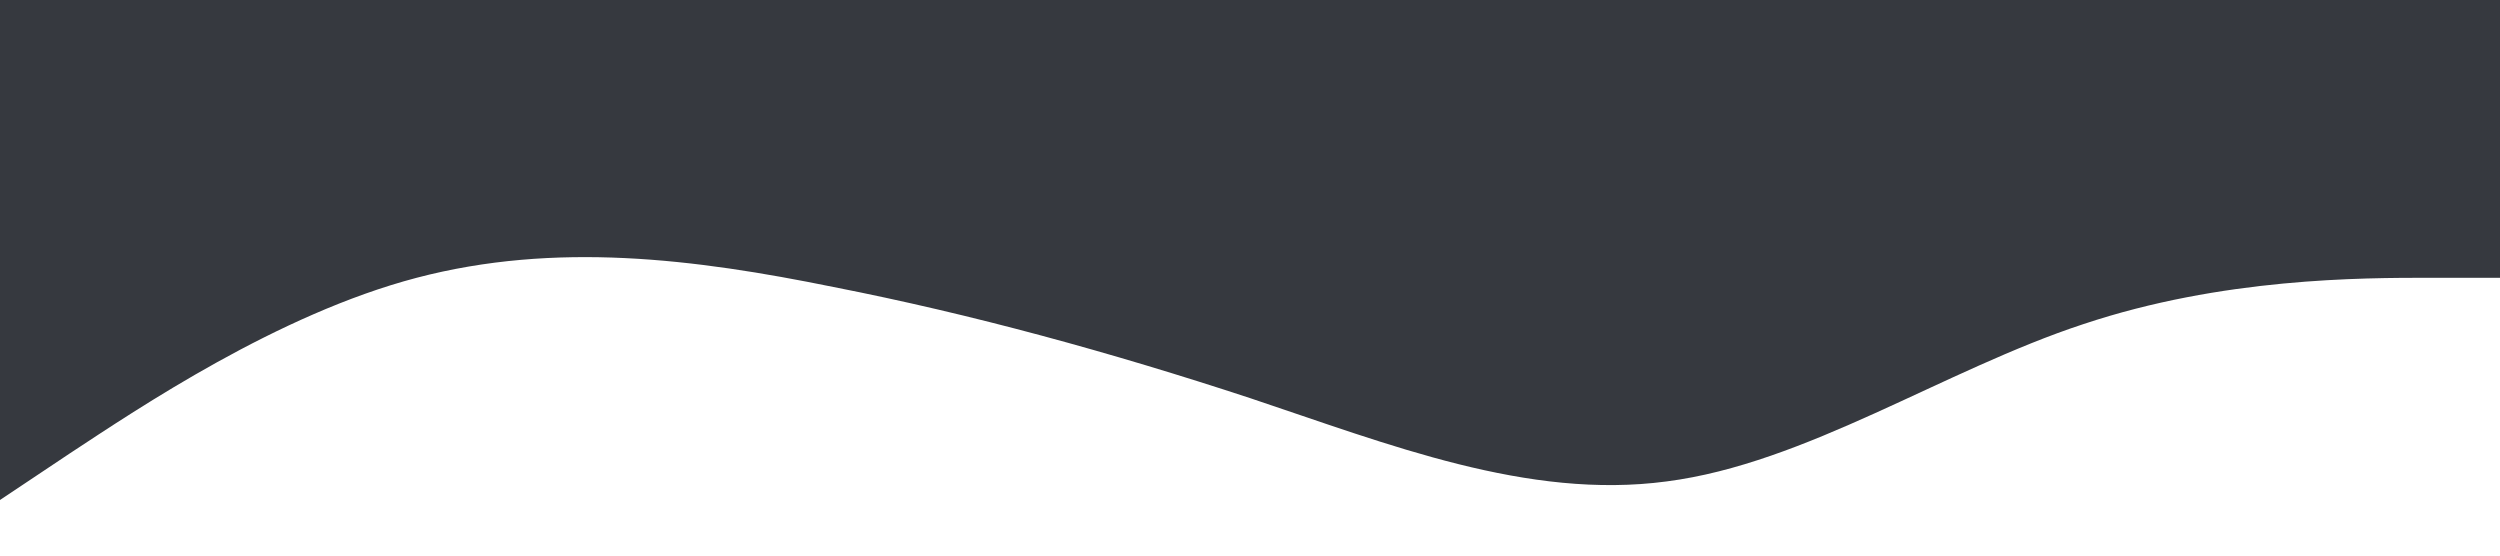 <?xml version="1.0" standalone="no"?><svg xmlns="http://www.w3.org/2000/svg" viewBox="0 0 1440 320"><path fill="#36393F" fill-opacity="1" d="M0,288L40,261.3C80,235,160,181,240,160C320,139,400,149,480,165.3C560,181,640,203,720,229.3C800,256,880,288,960,277.3C1040,267,1120,213,1200,186.7C1280,160,1360,160,1400,160L1440,160L1440,0L1400,0C1360,0,1280,0,1200,0C1120,0,1040,0,960,0C880,0,800,0,720,0C640,0,560,0,480,0C400,0,320,0,240,0C160,0,80,0,40,0L0,0Z"></path></svg>